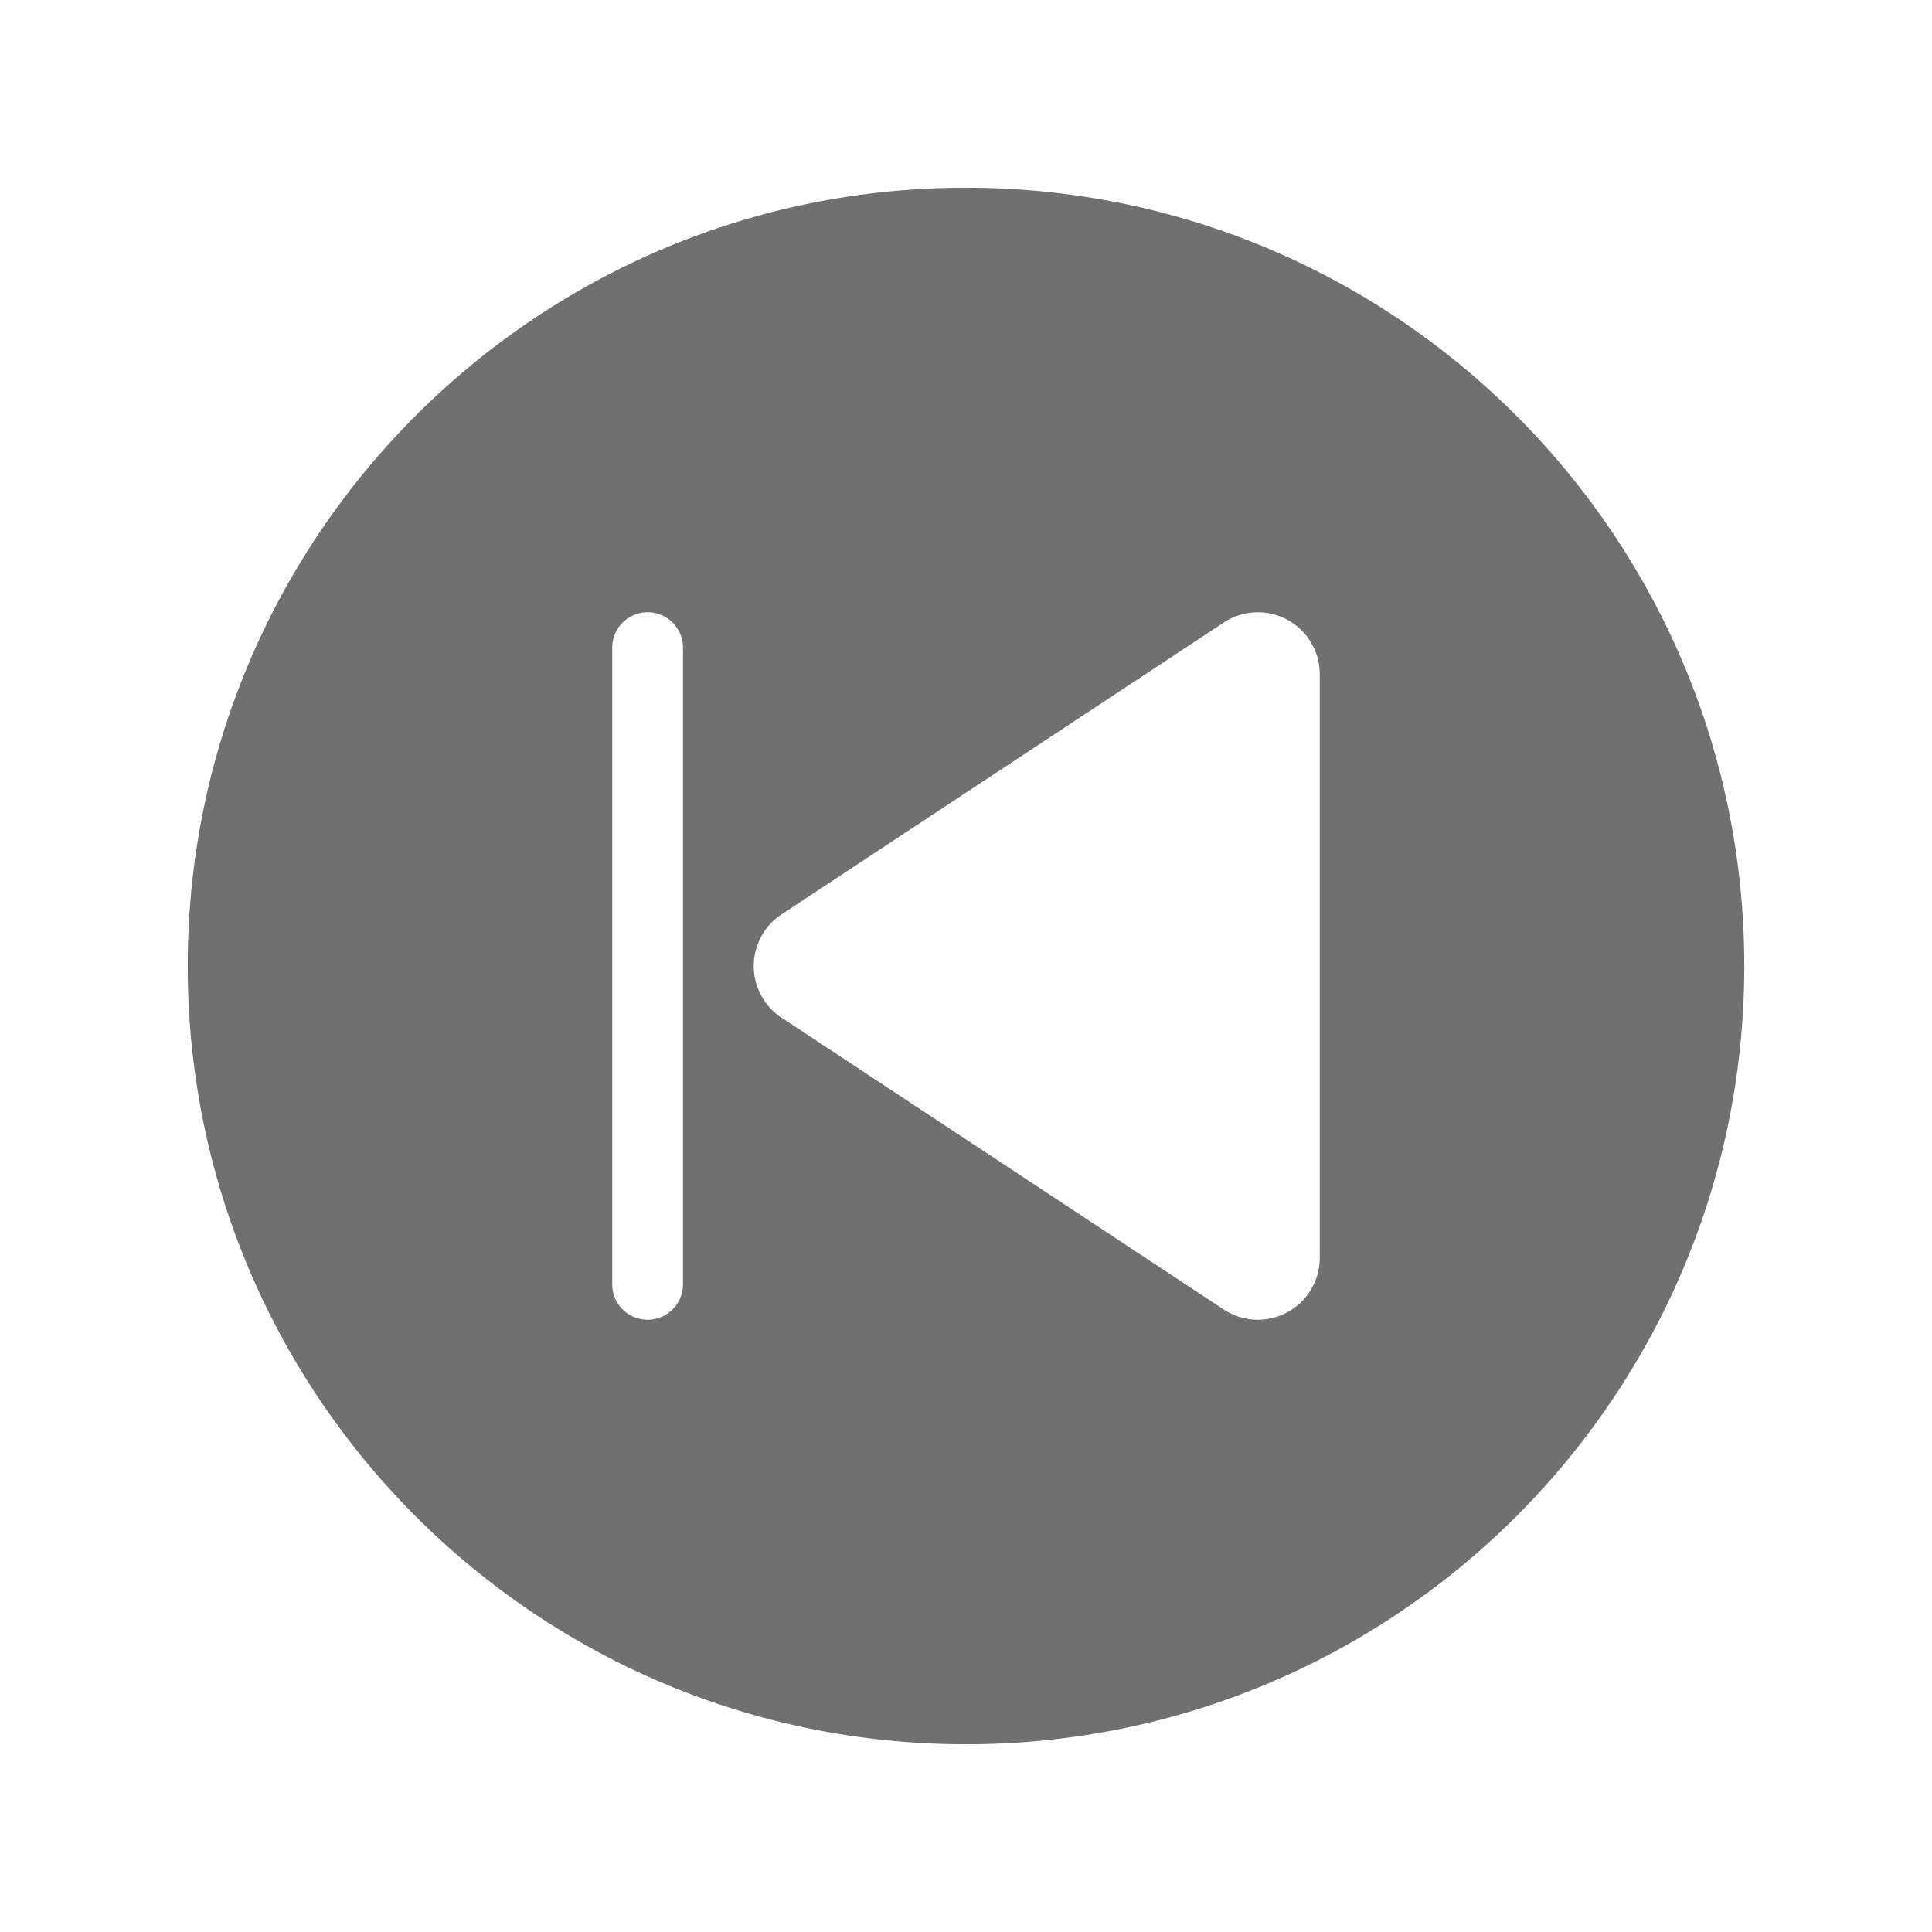 <?xml version="1.0" standalone="no"?><!DOCTYPE svg PUBLIC "-//W3C//DTD SVG 1.1//EN" "http://www.w3.org/Graphics/SVG/1.1/DTD/svg11.dtd"><svg t="1572681454206" class="icon" viewBox="0 0 1024 1024" version="1.1" xmlns="http://www.w3.org/2000/svg" p-id="1873" width="48" height="48" xmlns:xlink="http://www.w3.org/1999/xlink"><defs><style type="text/css"></style></defs><path d="M512 99.5c227.818 0 412.5 184.682 412.5 412.5s-184.682 412.5-412.5 412.5S99.5 739.818 99.5 512 284.182 99.5 512 99.5zM414.254 539.387l234.375 154.688A32.812 32.812 0 0 0 699.5 666.688V357.342a32.812 32.812 0 0 0-50.883-27.387l-234.375 154.688a32.812 32.812 0 0 0 0 54.773zM324.5 680.75a18.75 18.75 0 0 0 37.5 0V343.25a18.75 18.75 0 0 0-37.5 0z" fill="#707070" p-id="1874"></path></svg>